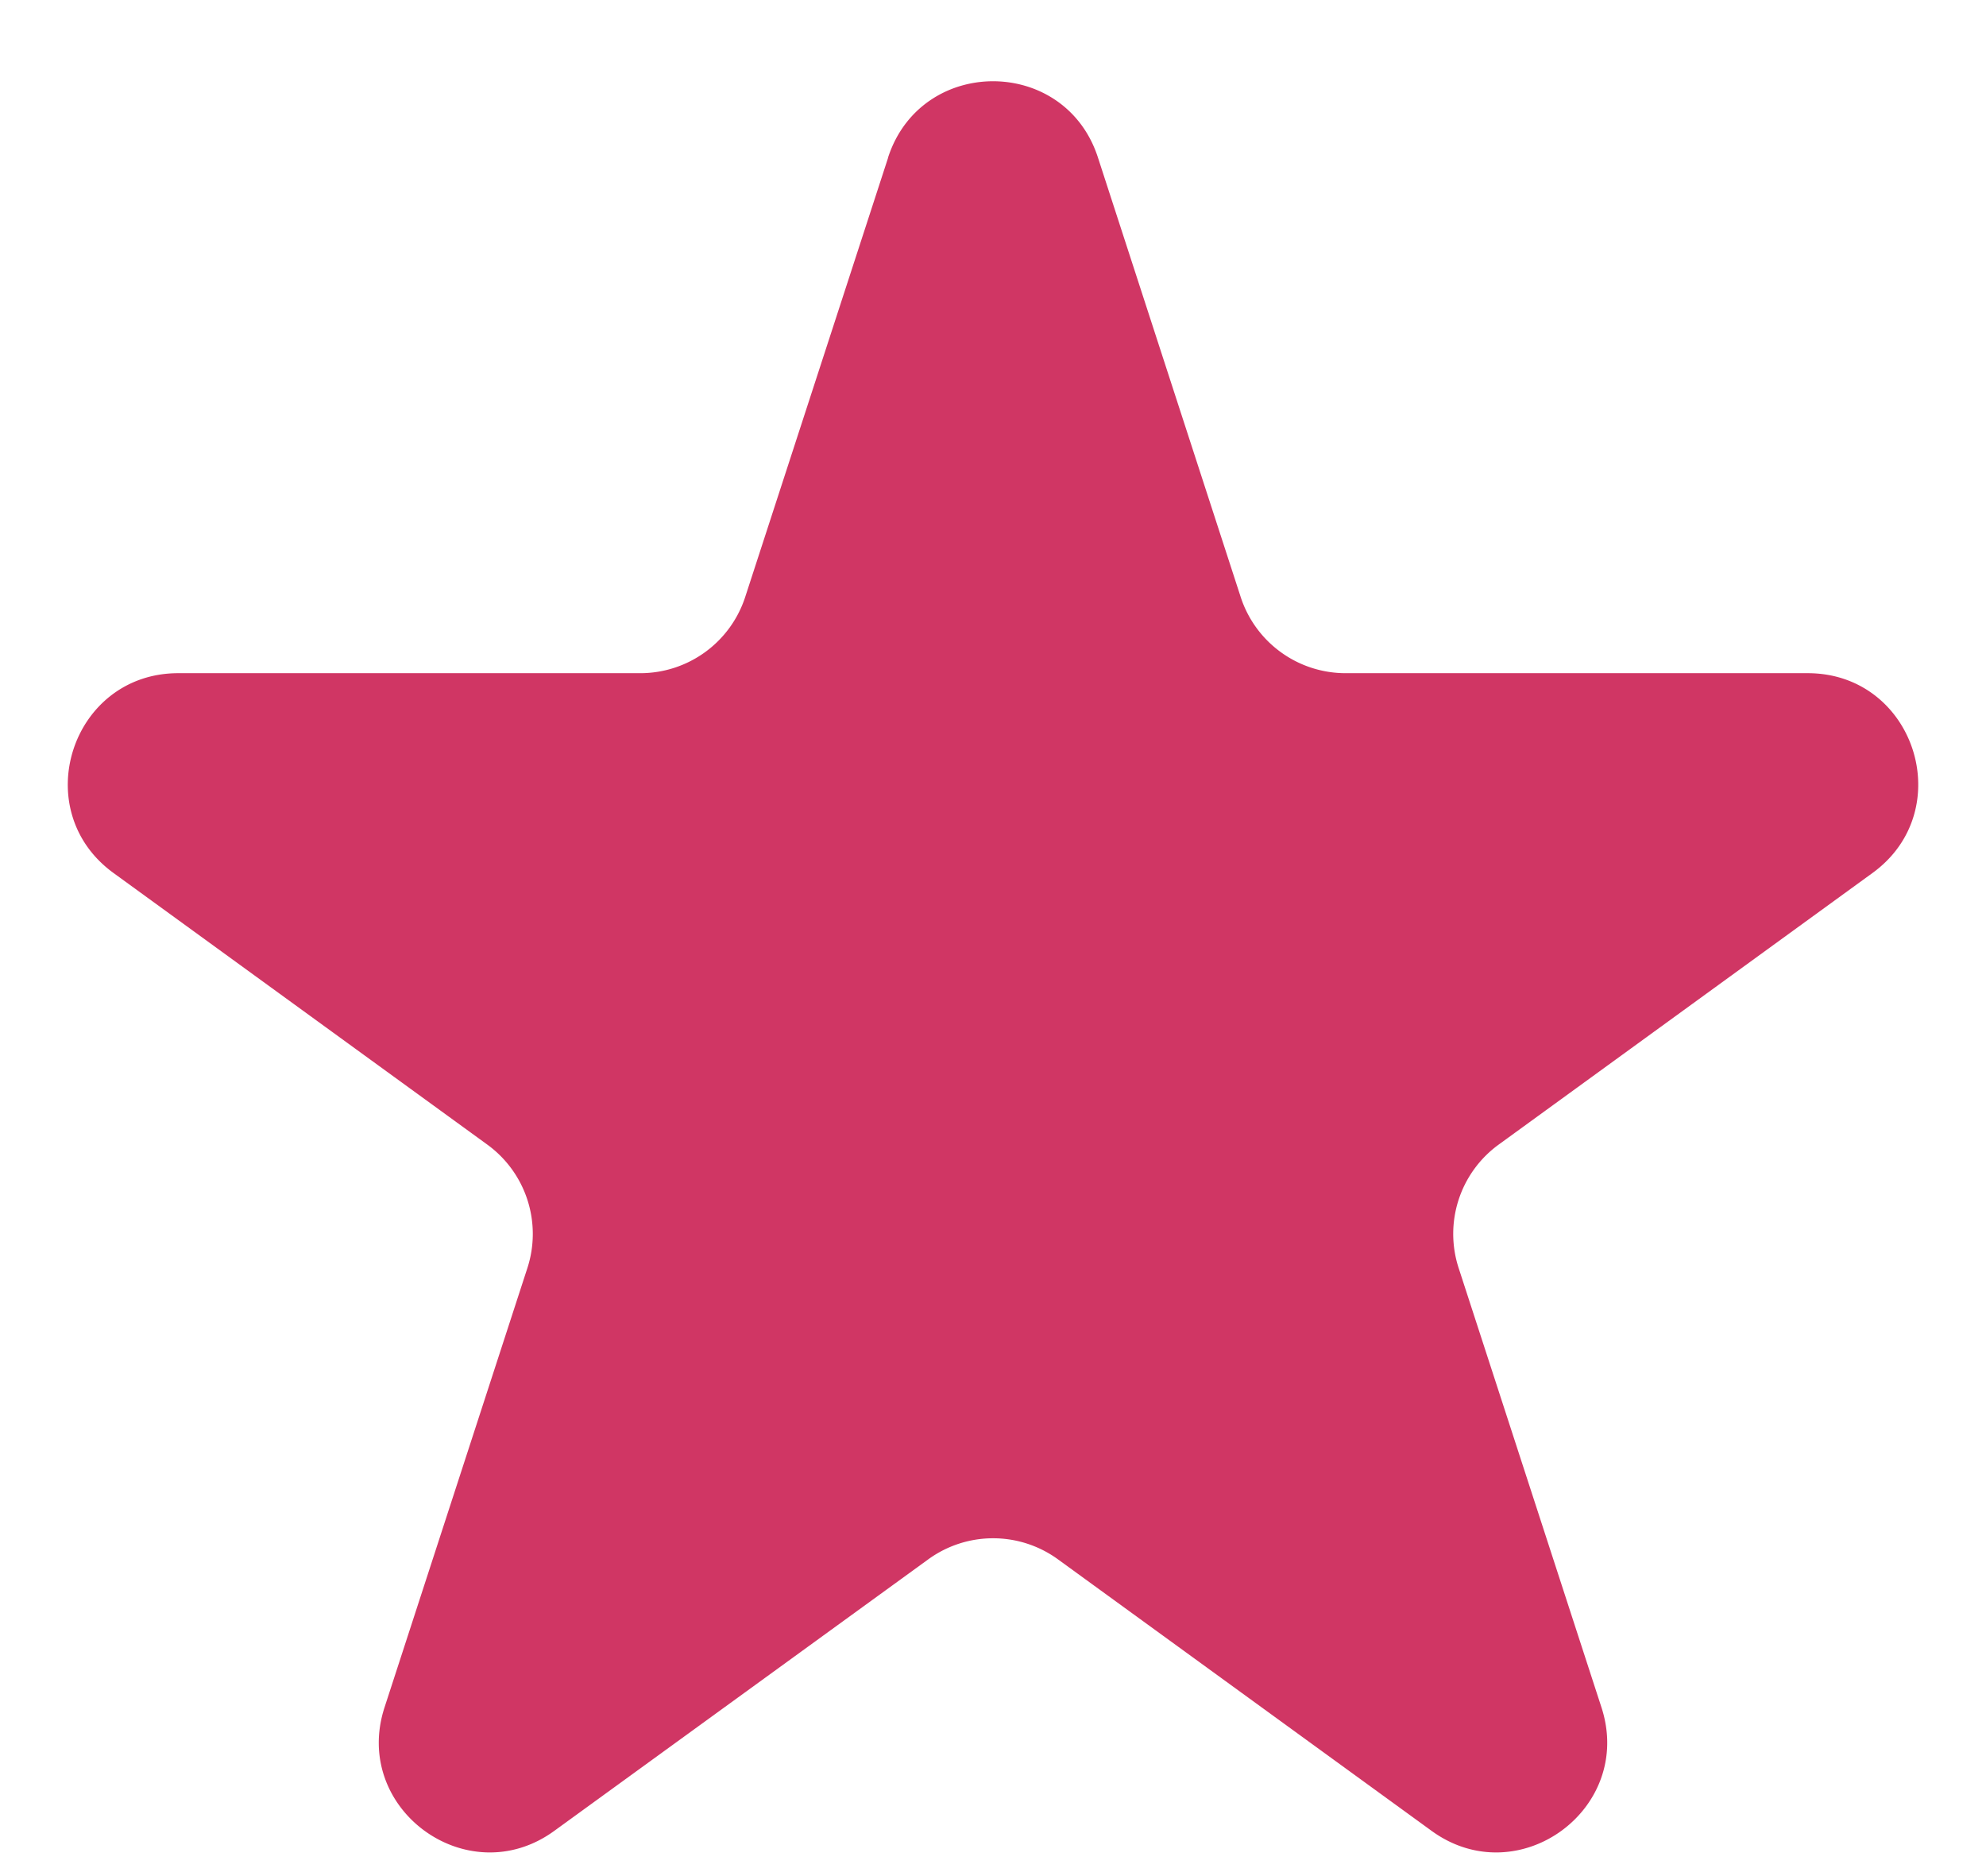 <svg xmlns="http://www.w3.org/2000/svg" width="18" height="17" fill="none"><path fill="#D03664" d="M8.049 1.427c.3-.921 1.603-.921 1.902 0l1.294 3.983a1 1 0 0 0 .951.69h4.188c.969 0 1.371 1.24.588 1.81l-3.388 2.461a1 1 0 0 0-.364 1.118l1.295 3.983c.299.921-.756 1.688-1.54 1.118L9.589 14.13a1 1 0 0 0-1.176 0L5.024 16.59c-.783.57-1.838-.197-1.539-1.118L4.78 11.49a1 1 0 0 0-.363-1.118L1.028 7.91c-.783-.57-.38-1.81.588-1.81h4.188a1 1 0 0 0 .95-.69L8.05 1.427Z"/></svg>